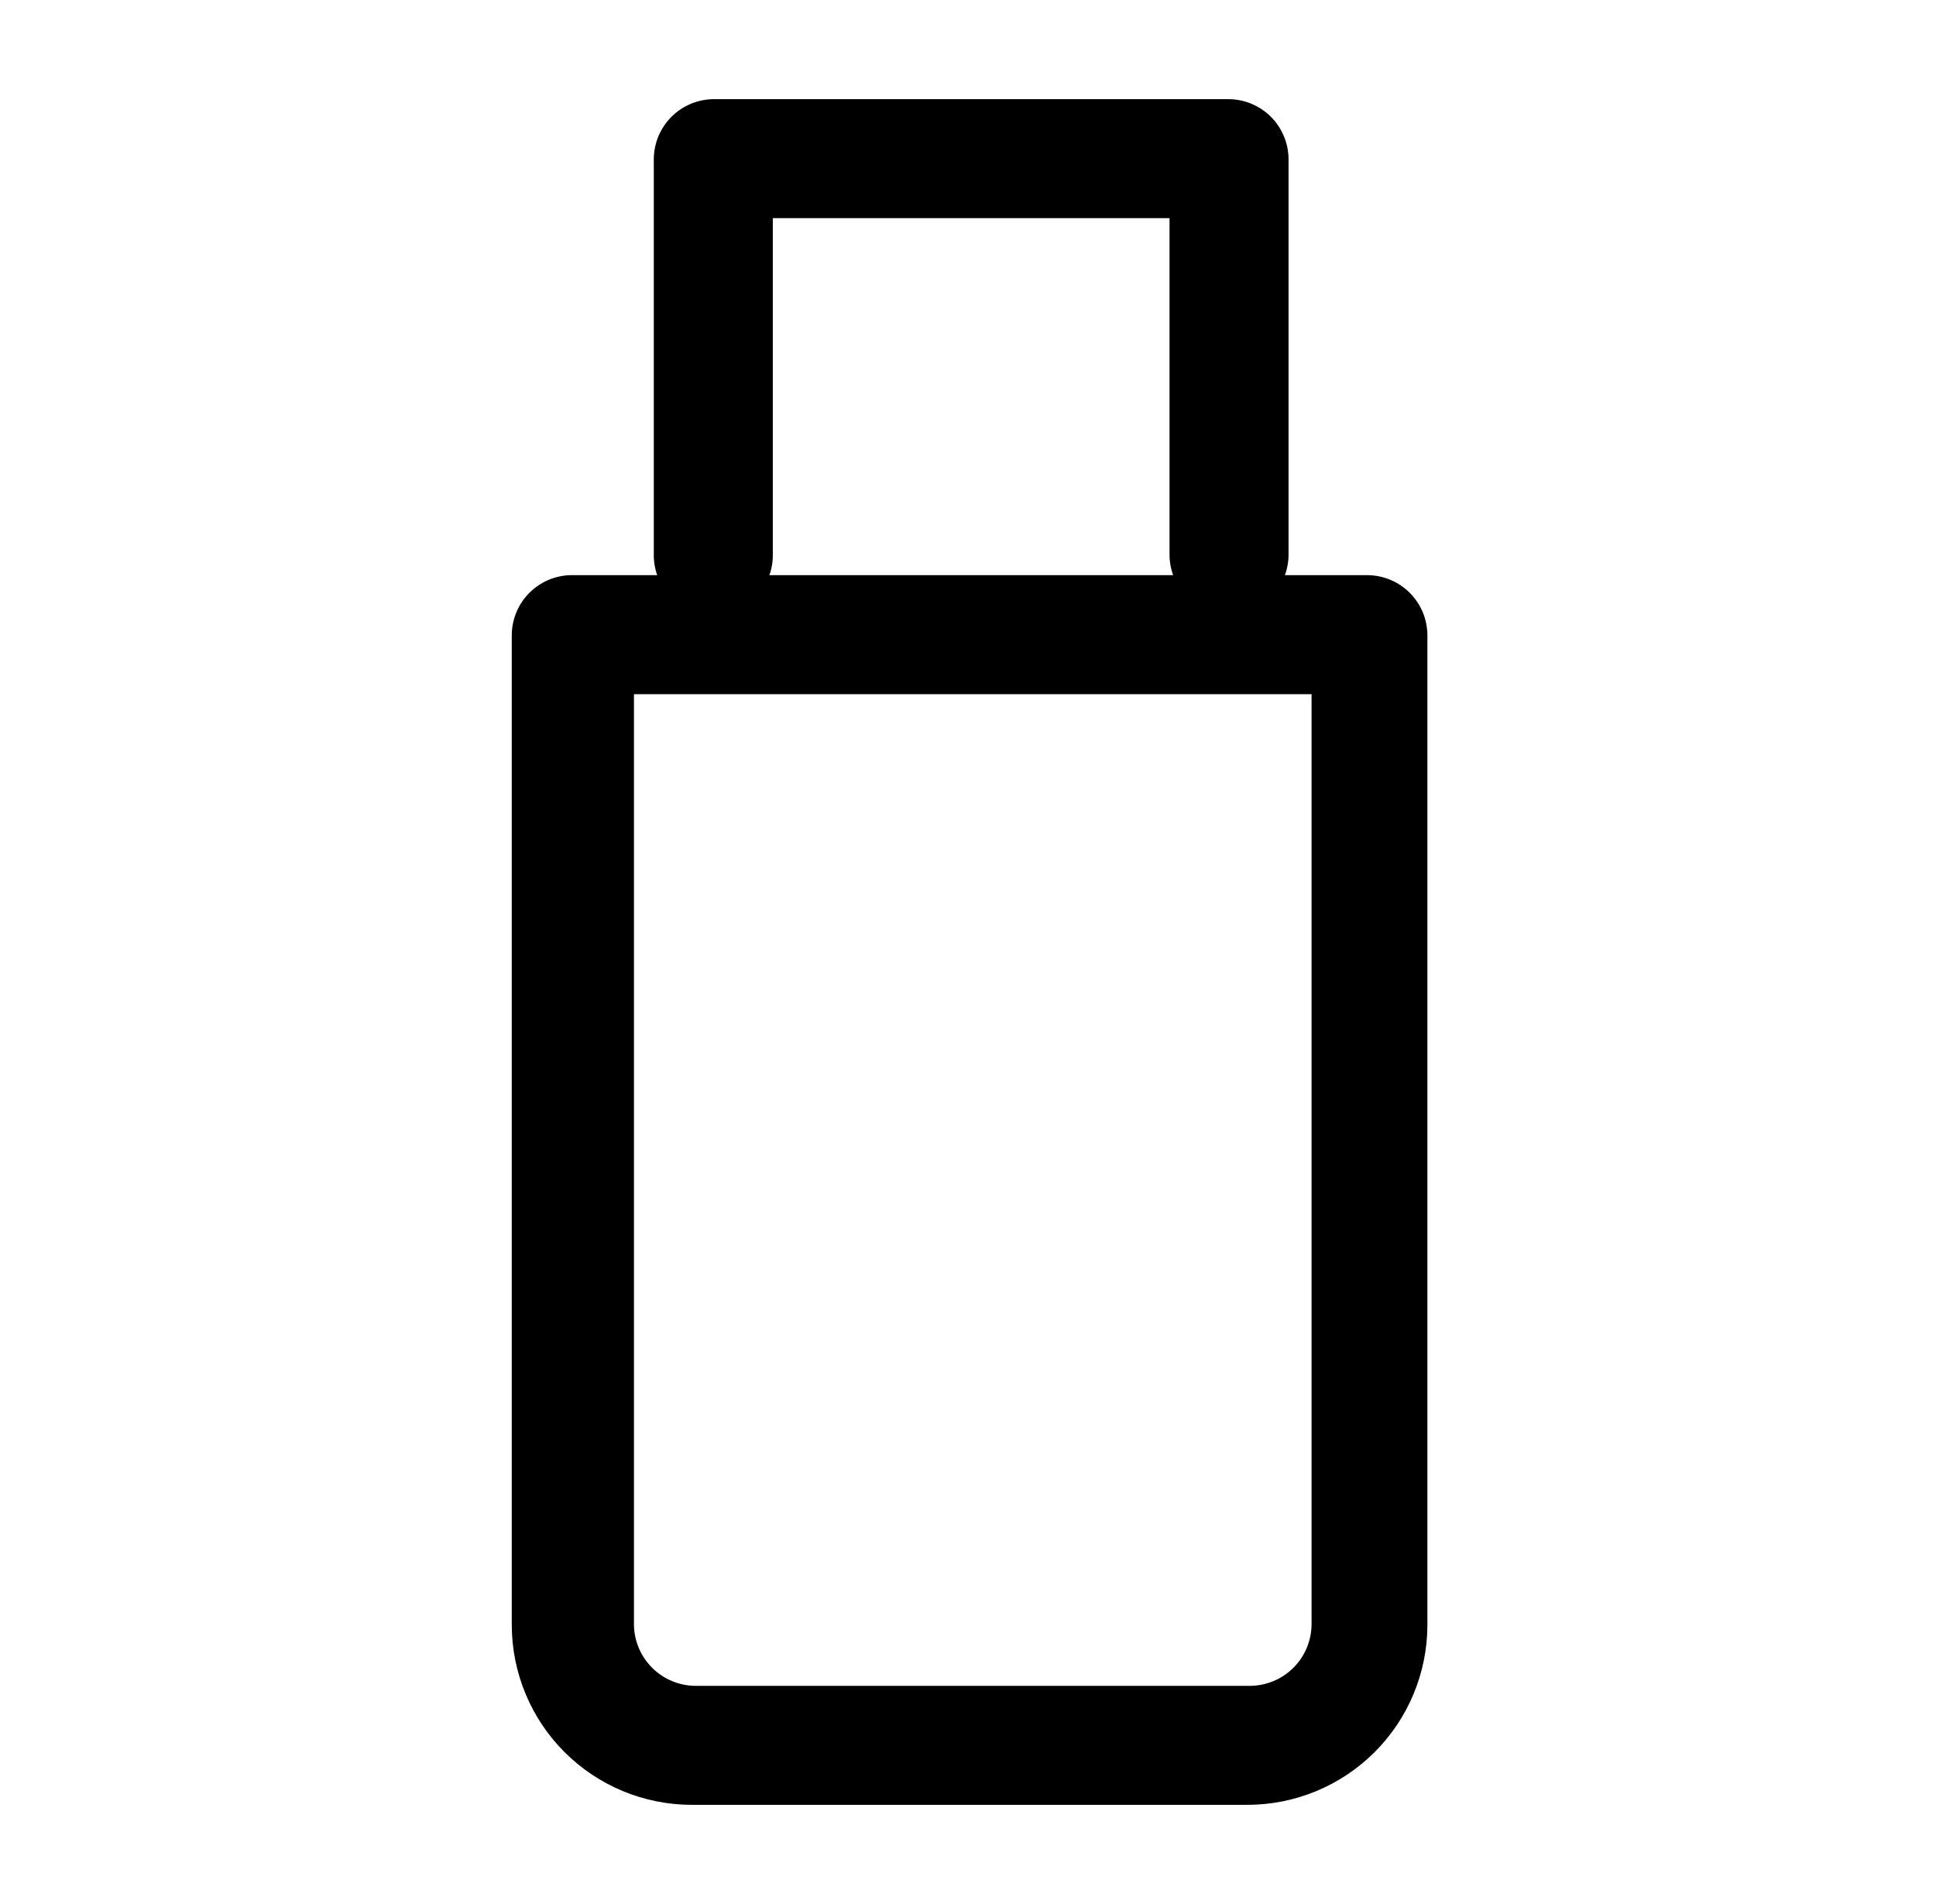 <svg width="61" height="60" viewBox="0 0 61 60" fill="none" xmlns="http://www.w3.org/2000/svg">
<path d="M39.3 56.875H21.8C20.295 56.875 18.851 56.277 17.787 55.213C16.723 54.149 16.125 52.705 16.125 51.2V20C16.128 19.746 16.182 19.495 16.284 19.263C16.385 19.03 16.532 18.82 16.717 18.646C16.901 18.471 17.118 18.335 17.355 18.245C17.593 18.156 17.846 18.115 18.1 18.125H43.1C43.595 18.131 44.068 18.331 44.419 18.681C44.769 19.032 44.968 19.505 44.975 20V51.2C44.975 52.705 44.377 54.149 43.313 55.213C42.248 56.277 40.805 56.875 39.3 56.875ZM19.975 21.875V51.2C19.981 51.709 20.186 52.194 20.546 52.554C20.905 52.914 21.391 53.118 21.9 53.125H39.4C39.908 53.118 40.394 52.914 40.754 52.554C41.114 52.194 41.318 51.709 41.325 51.2V21.875H19.975Z" fill="black"/>
<path d="M38.725 19.375C38.23 19.369 37.757 19.169 37.406 18.819C37.056 18.468 36.856 17.995 36.85 17.5V6.875H24.35V17.5C24.35 17.997 24.152 18.474 23.801 18.826C23.449 19.177 22.972 19.375 22.475 19.375C21.978 19.375 21.501 19.177 21.149 18.826C20.797 18.474 20.6 17.997 20.6 17.5V5C20.607 4.505 20.806 4.032 21.156 3.681C21.506 3.331 21.98 3.131 22.475 3.125H38.725C39.22 3.131 39.693 3.331 40.044 3.681C40.394 4.032 40.593 4.505 40.6 5V17.5C40.593 17.995 40.394 18.468 40.044 18.819C39.693 19.169 39.22 19.369 38.725 19.375Z" fill="black"/>
</svg>
